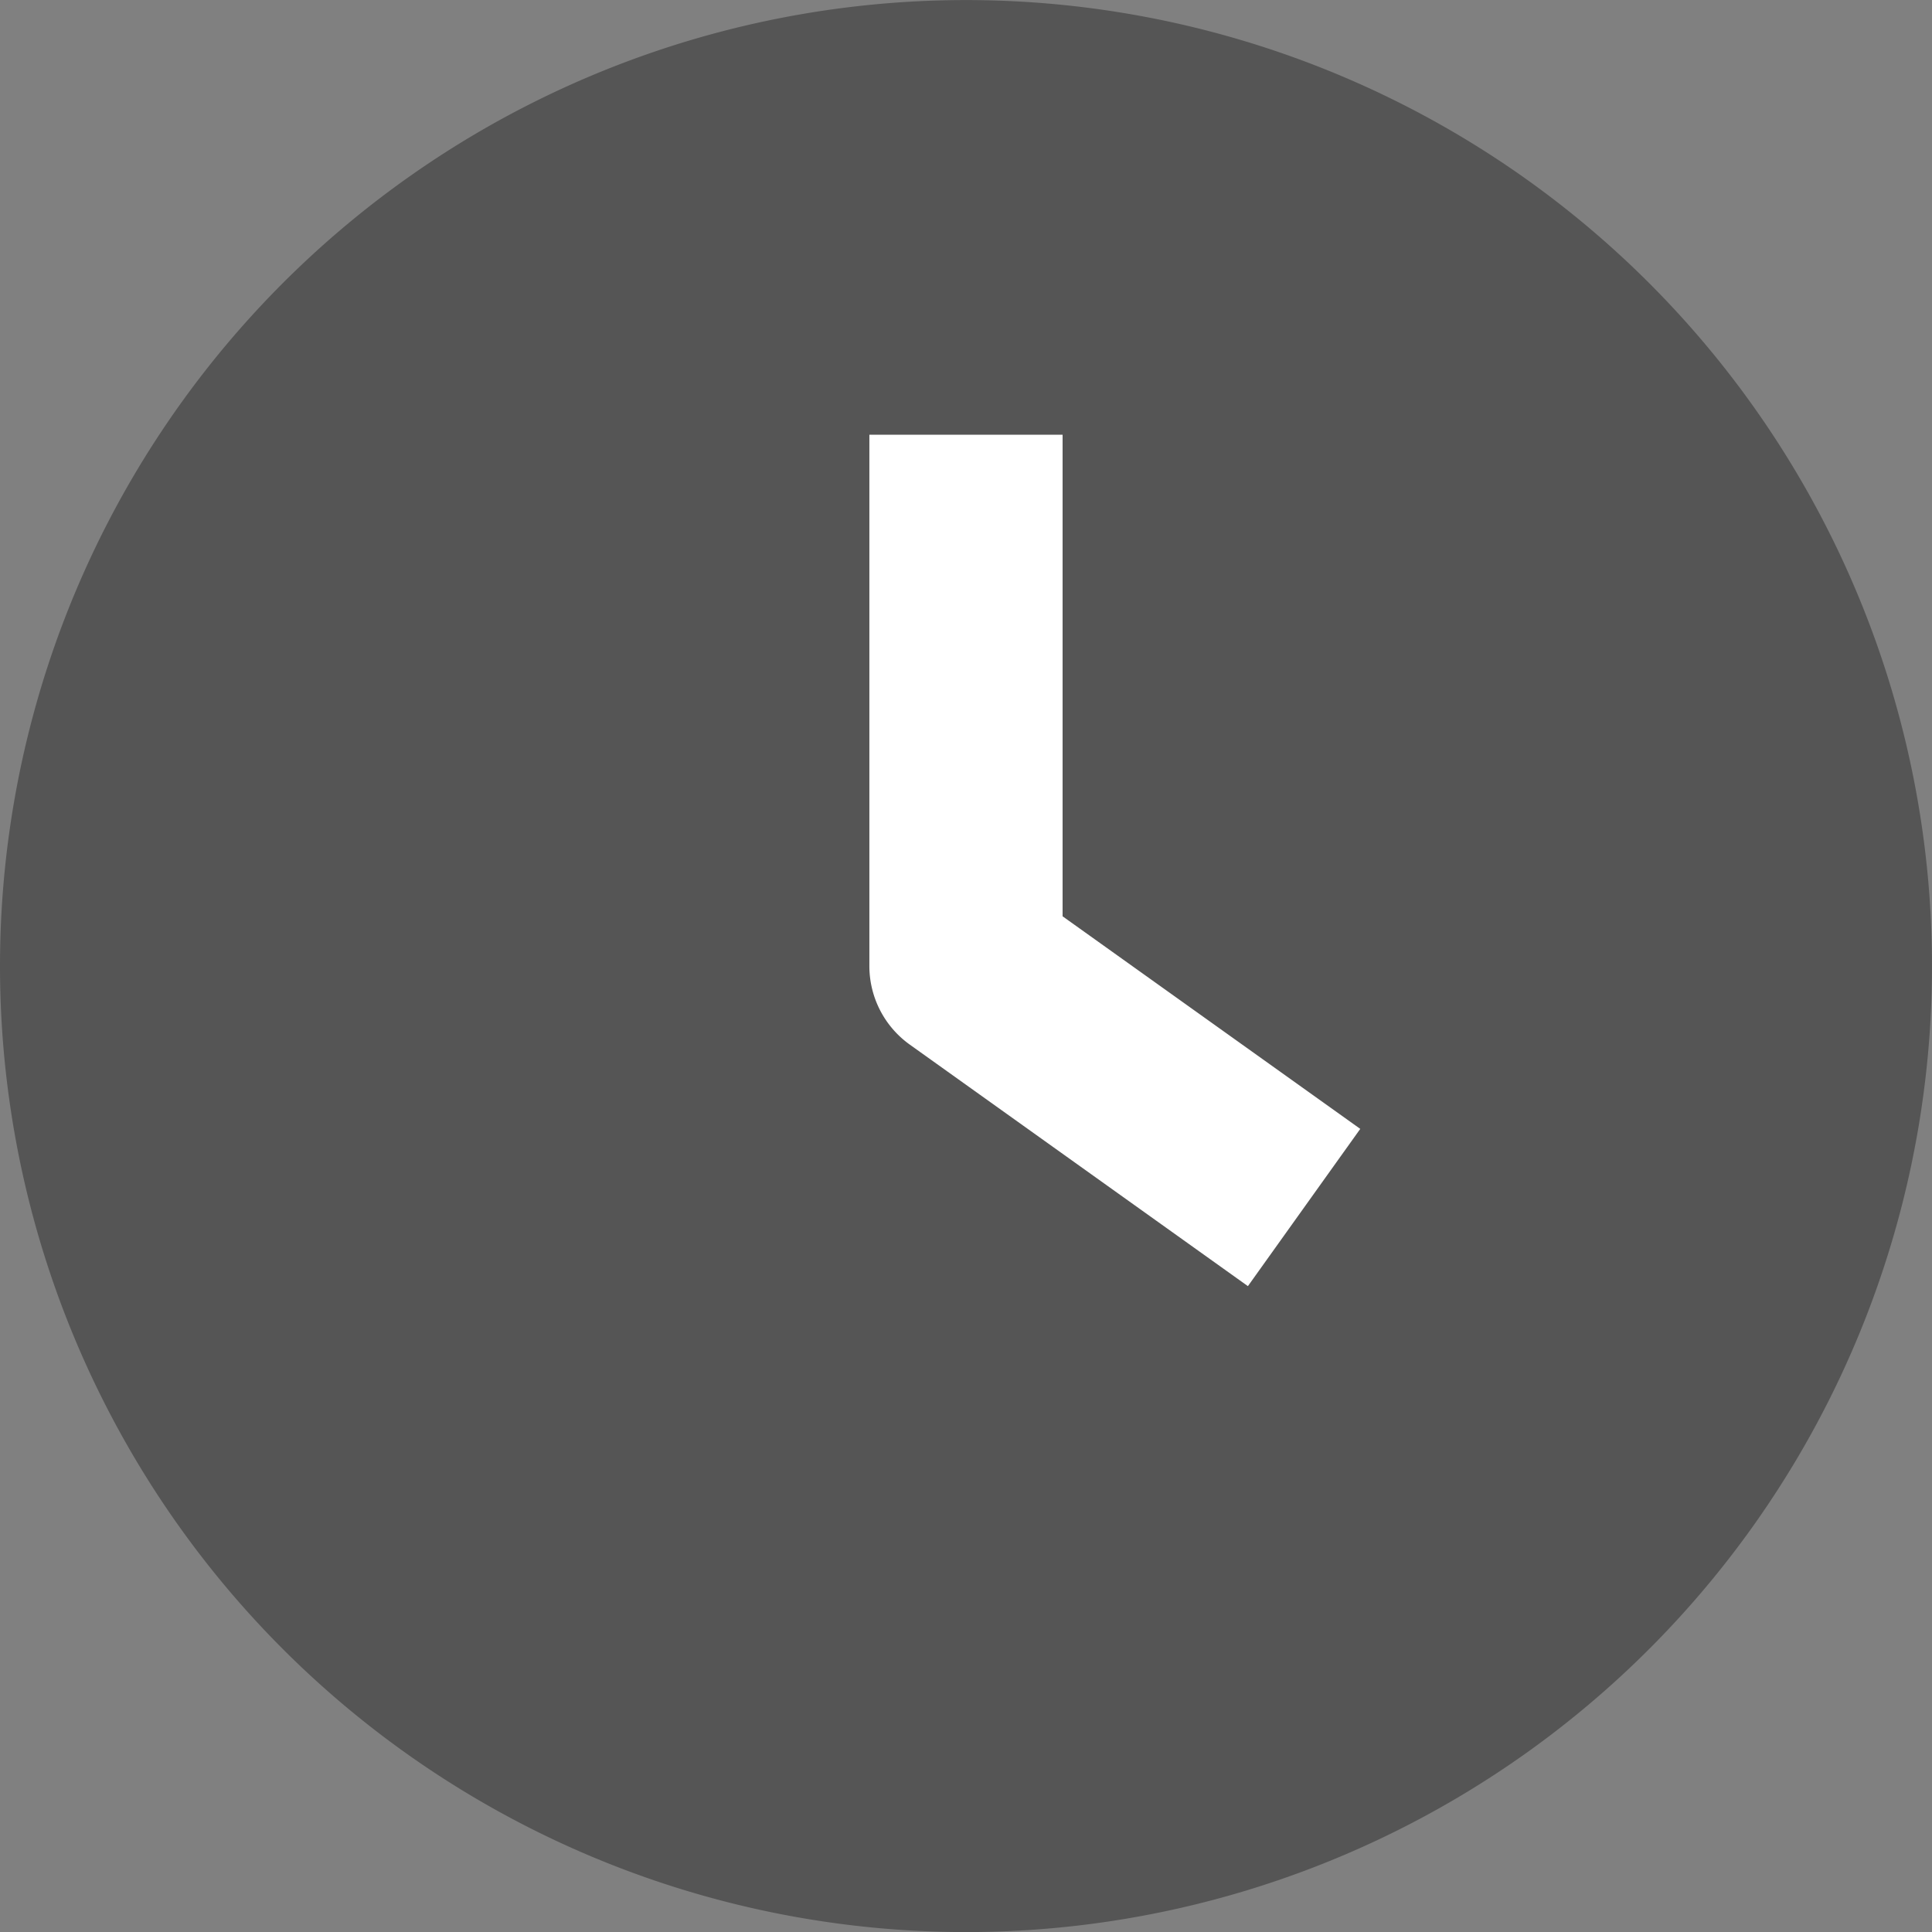 <?xml version="1.0" encoding="UTF-8"?>
<svg xmlns="http://www.w3.org/2000/svg" width="56.246" height="56.246" viewBox="0 0 56.246 56.246">
  <rect x="0" y="0" width="56.246" height="56.246" fill="#808080" stroke="none"/>
  <g id="时间" transform="translate(-85.333 -85.333)">
    <path id="路径_1000" d="M178.622,153.311A25.311,25.311,0,1,1,153.311,128,25.311,25.311,0,0,1,178.622,153.311Z" transform="translate(-39.854 -39.854)" fill="#555"></path>
    <path id="路径_1001" d="M113.456,90.958a22.5,22.5,0,1,0,22.5,22.5A22.5,22.5,0,0,0,113.456,90.958Zm-28.123,22.5a28.123,28.123,0,1,1,28.123,28.123A28.123,28.123,0,0,1,85.333,113.456Z" fill="#555"></path>
    <path id="路径_1002" d="M474.958,291.352V277.333h-5.625V292.8a2.812,2.812,0,0,0,1.177,2.289l9.843,7.031,3.271-4.578-8.666-6.189Z" transform="translate(-358.69 -179.344)" fill="#fff"></path>
  </g>
</svg>

